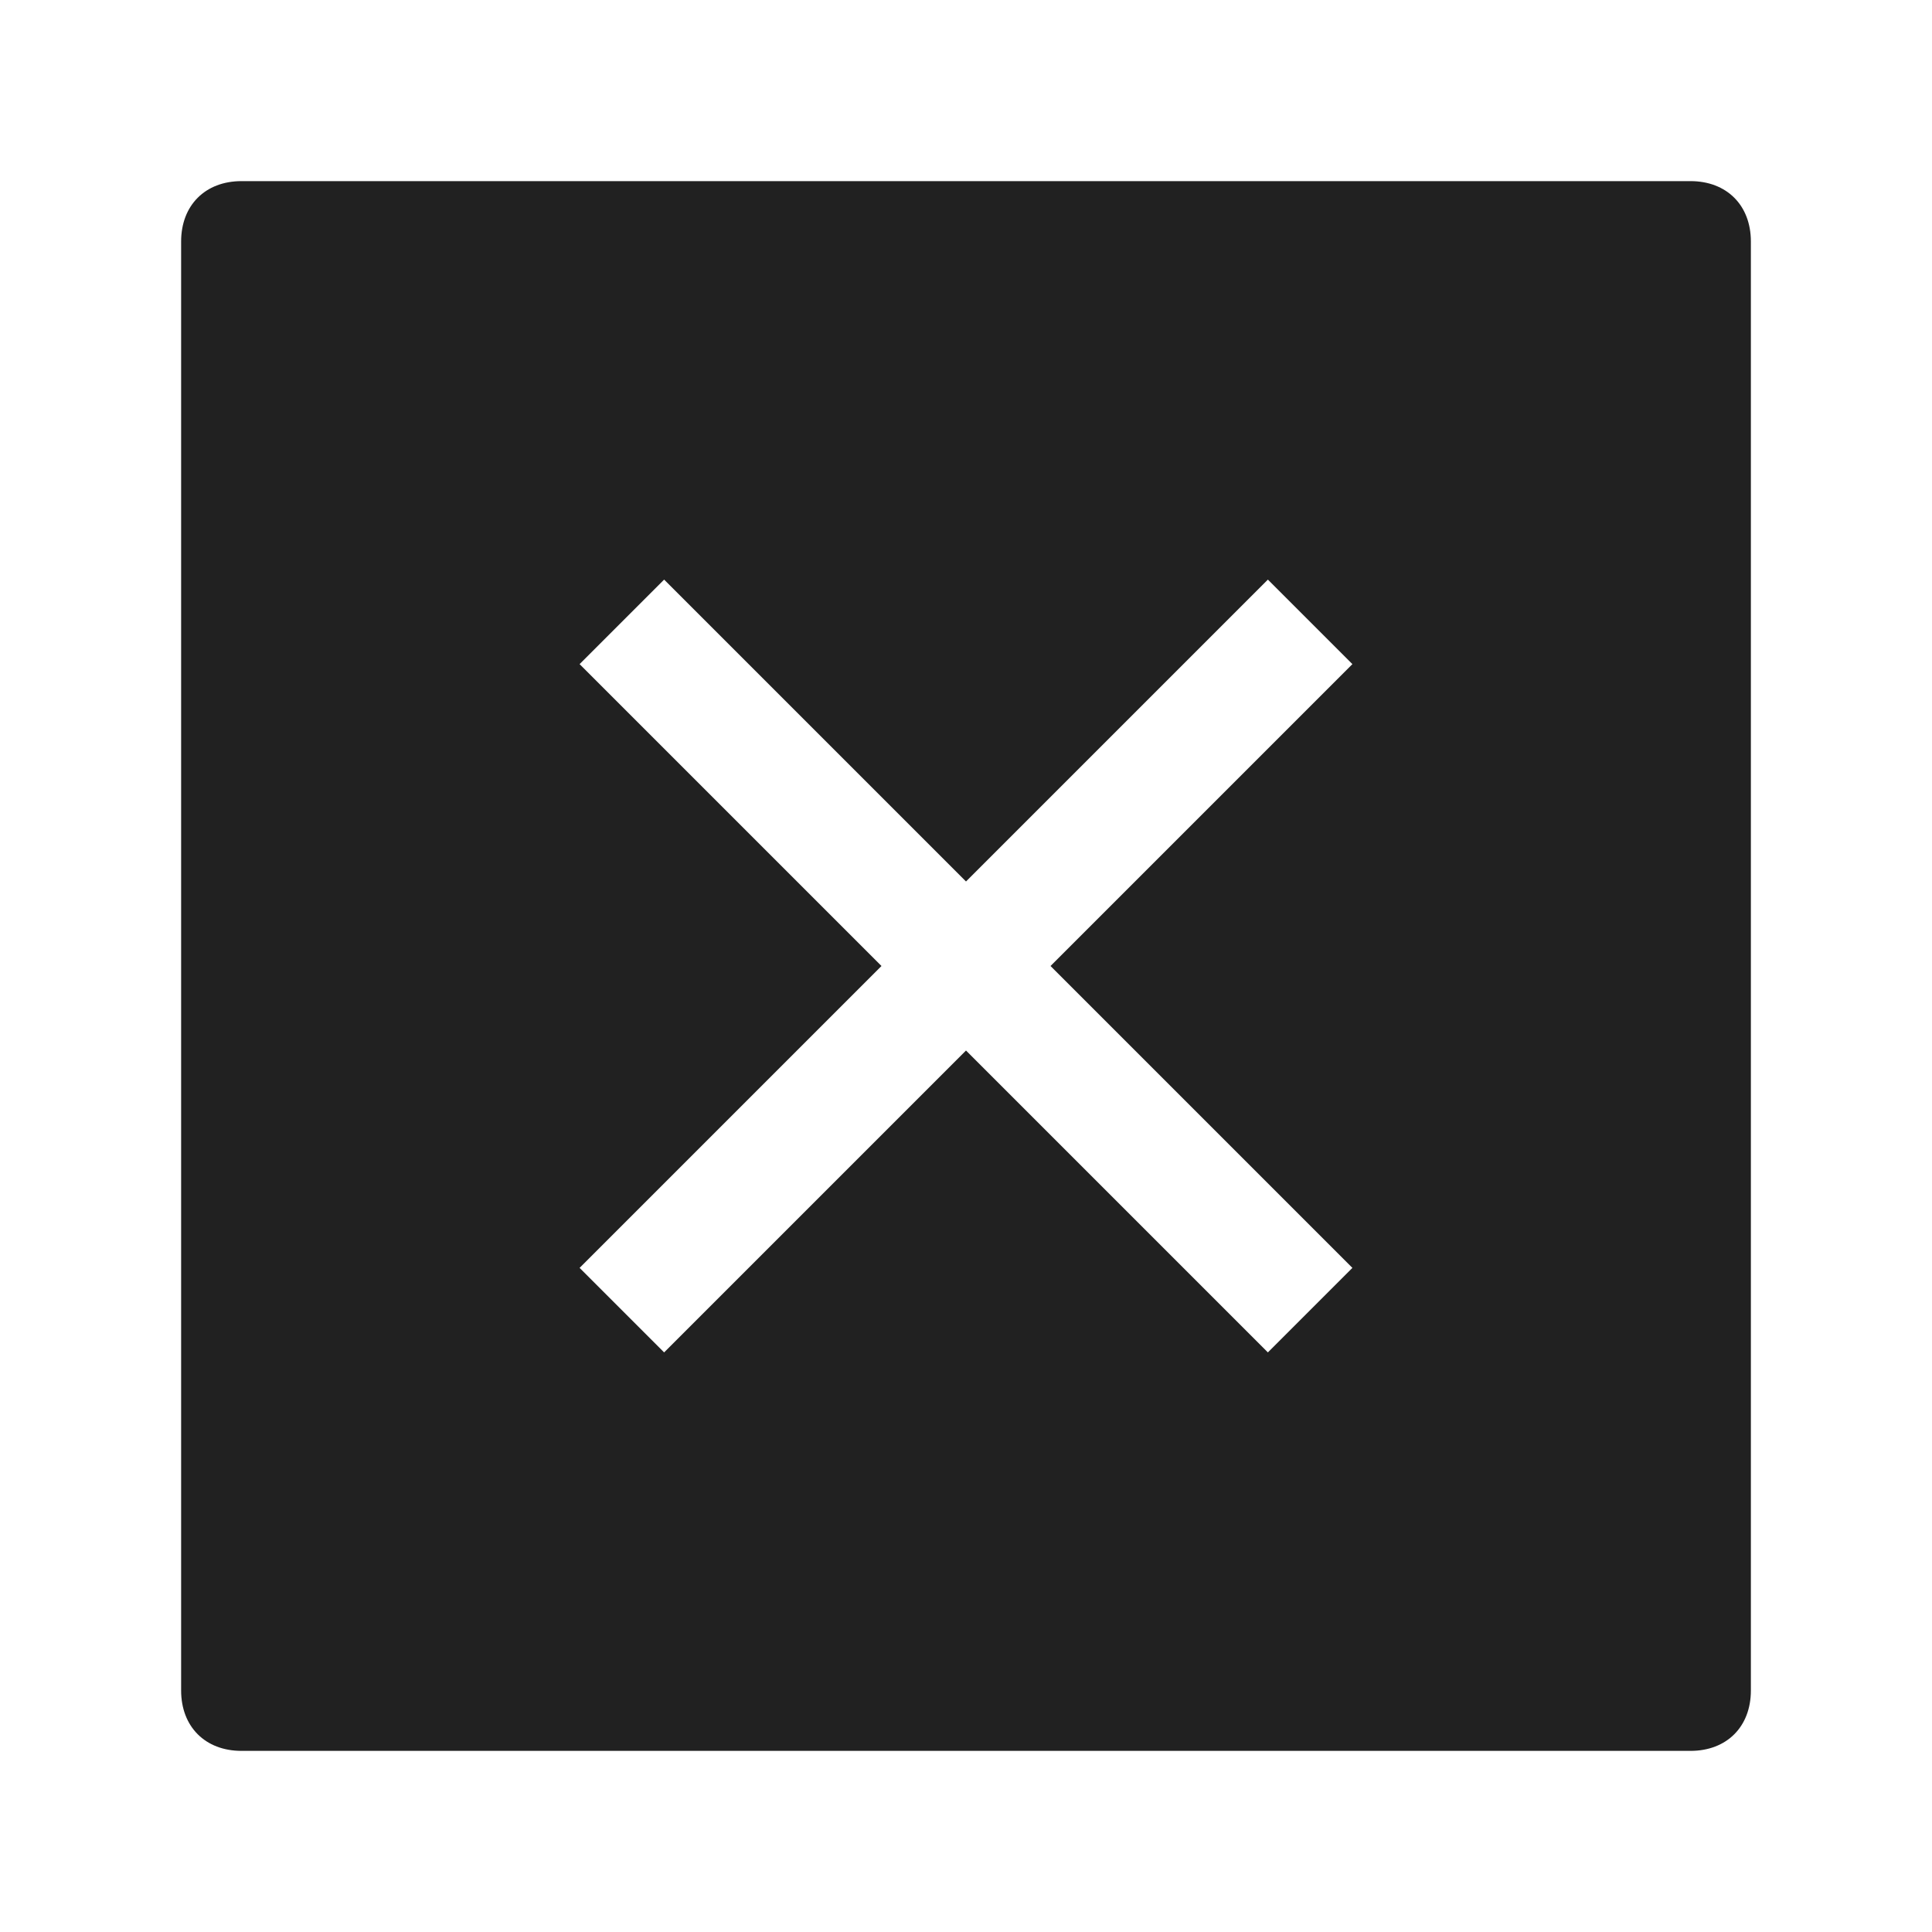 <?xml version="1.0" encoding="utf-8"?>
<!-- Generator: Adobe Illustrator 25.2.0, SVG Export Plug-In . SVG Version: 6.00 Build 0)  -->
<svg version="1.1" id="Ebene_1" xmlns="http://www.w3.org/2000/svg" xmlns:xlink="http://www.w3.org/1999/xlink" x="0px" y="0px"
	 viewBox="0 0 32 32" style="enable-background:new 0 0 32 32;" xml:space="preserve">
<style type="text/css">
	.st0{fill:none;}
	.st1{fill:#212121;}
</style>
<rect id="_Transparent_Rectangle_" y="0" class="st0" width="32" height="32"/>
<g>
	<path class="st1" d="M28,3H4C3.4,3,3,3.4,3,4v24c0,0.6,0.4,1,1,1h24c0.6,0,1-0.4,1-1V4C29,3.4,28.6,3,28,3z M22.4,21L21,22.4l-5-5
		l-5,5L9.6,21l5-5l-5-5L11,9.6l5,5l5-5l1.4,1.4l-5,5L22.4,21z"/>
</g>
</svg>
